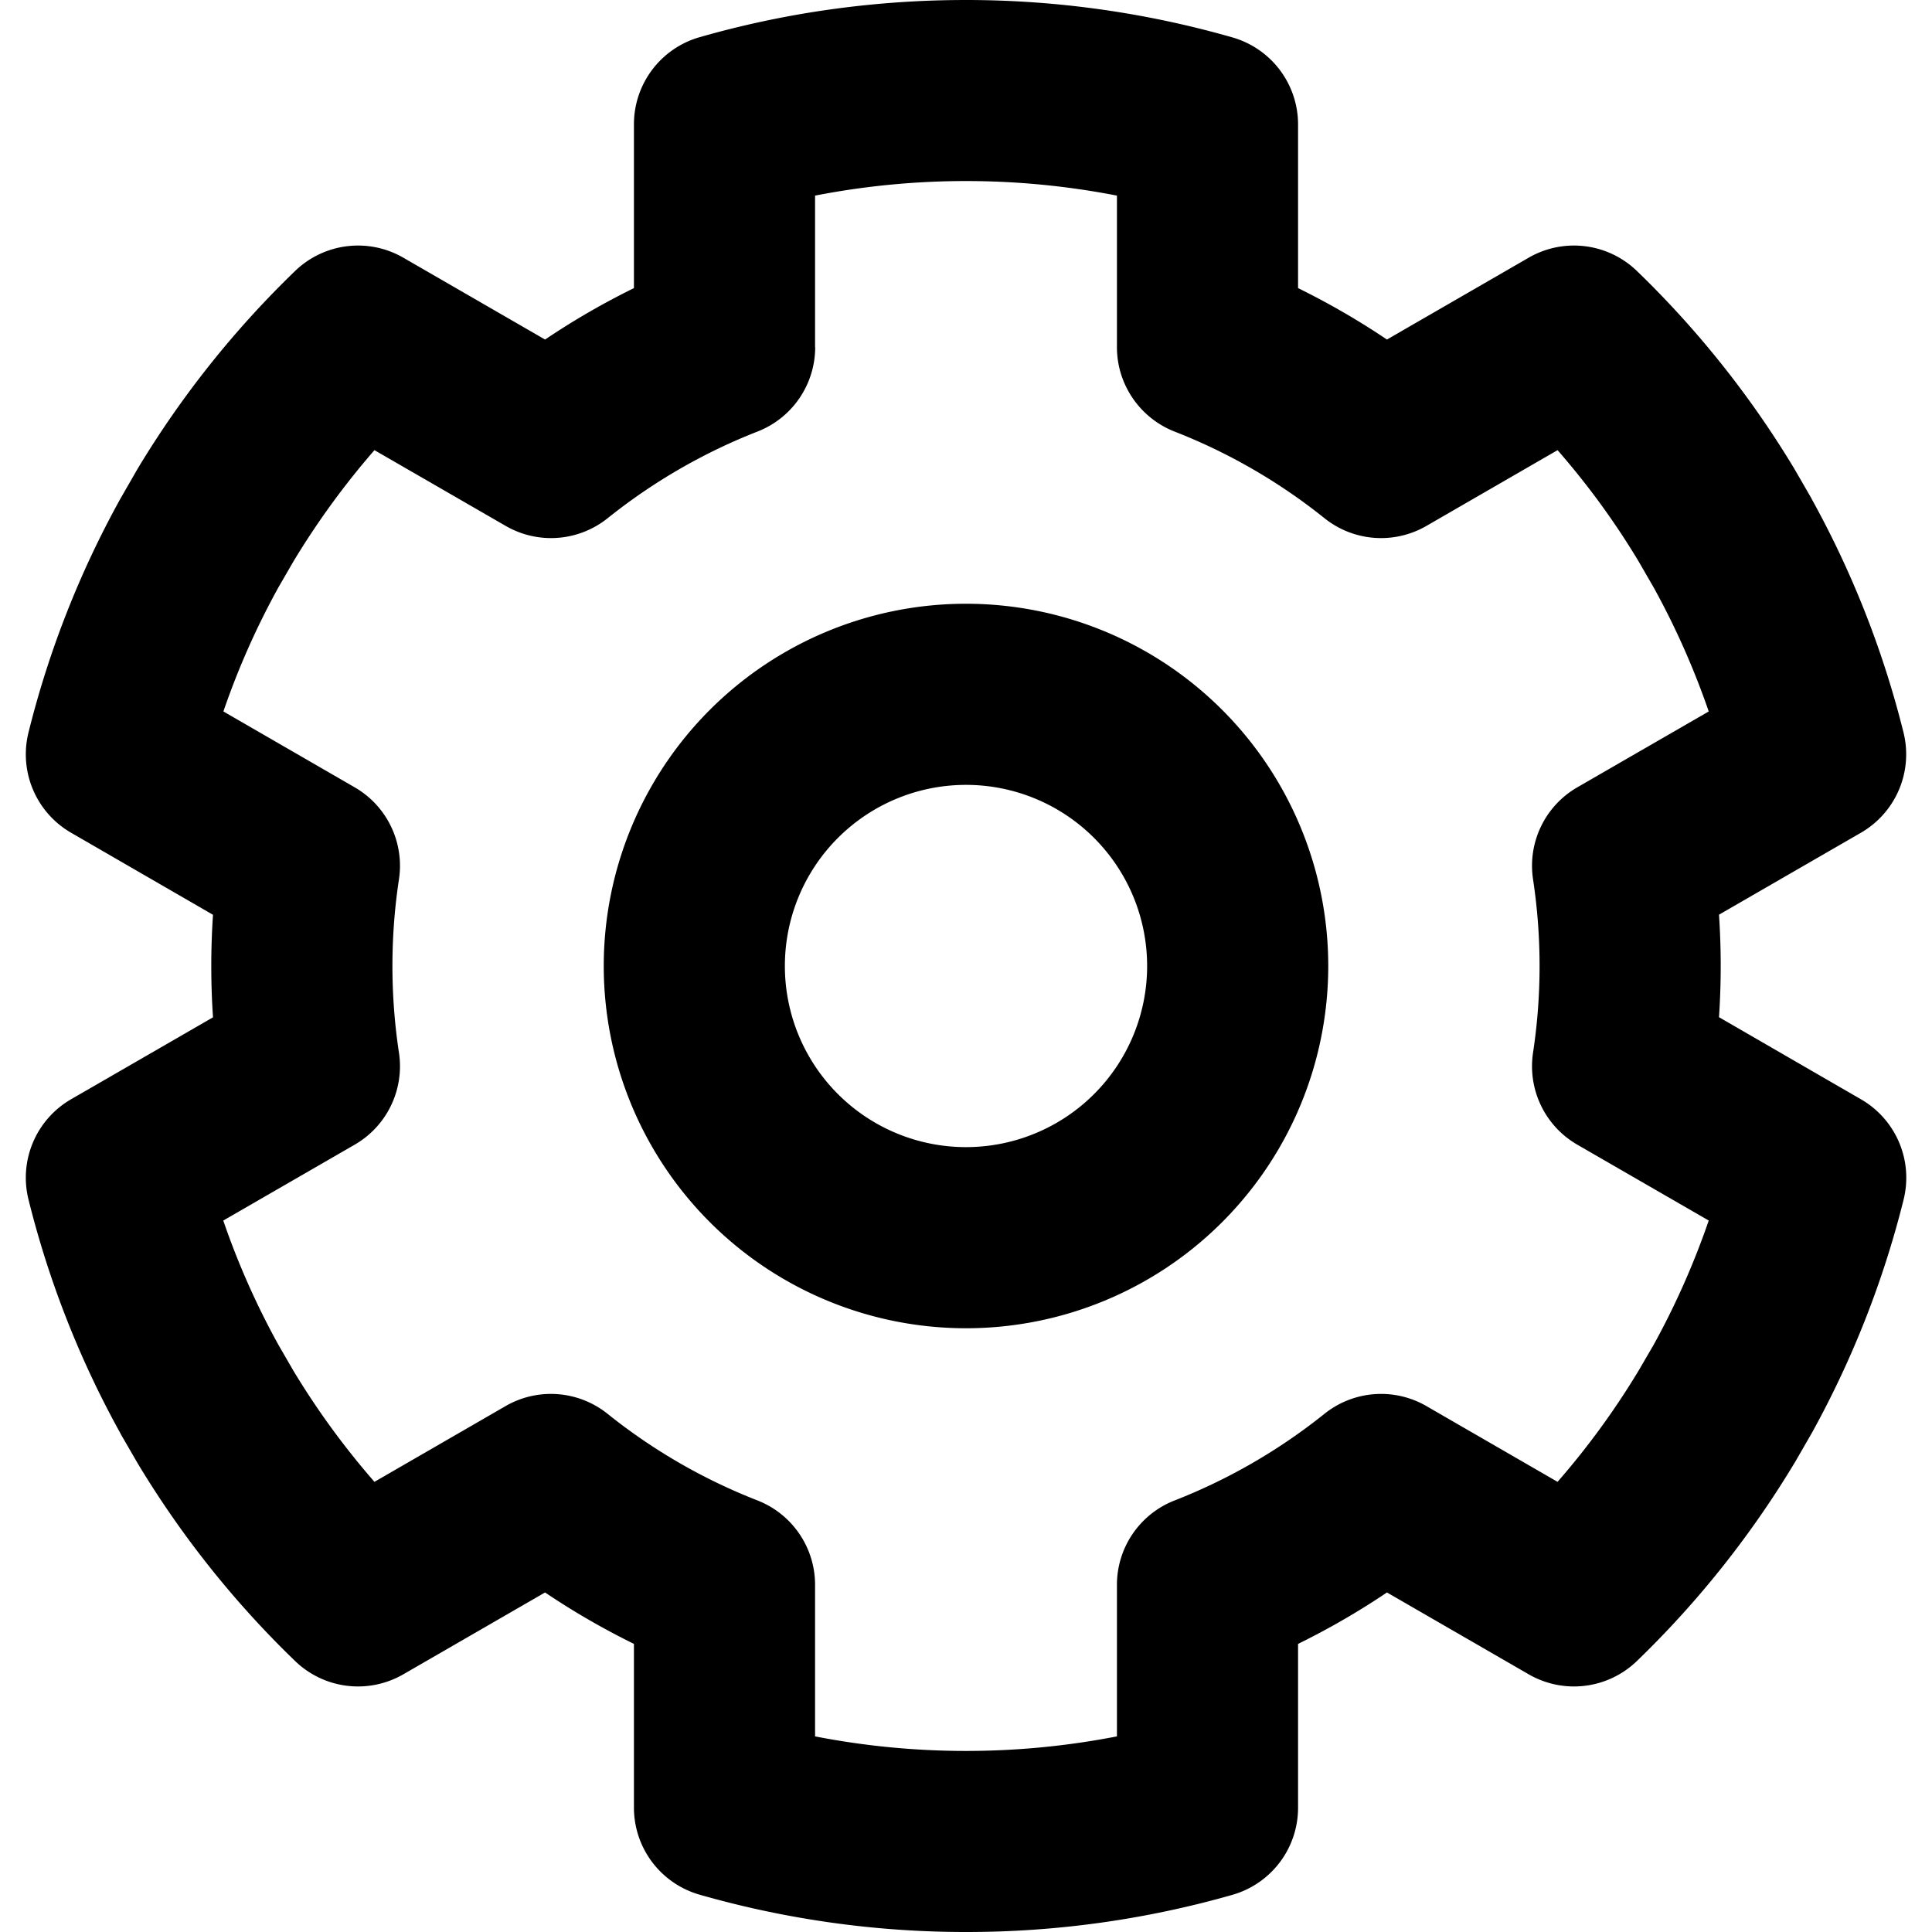<svg xmlns="http://www.w3.org/2000/svg" fill="currentColor" class="vi" viewBox="0 0 16 16"><path d="M8 5a3 3 0 1 0 0 6 3 3 0 0 0 0-6M6.5 8a1.5 1.5 0 1 1 3 0 1.5 1.5 0 0 1-3 0"/><path d="M8 0c-.764 0-1.505.107-2.206.308a.75.75 0 0 0-.544.721v1.357a6.246 6.246 0 0 0-.736.426L3.34 2.134a.75.75 0 0 0-.896.11A8.032 8.032 0 0 0 1.141 3.88l-.007.012-.131.228-.007.012a7.953 7.953 0 0 0-.76 1.934.75.75 0 0 0 .352.83l1.176.68a6.334 6.334 0 0 0 0 .849l-1.176.679a.75.75 0 0 0-.352.83 7.94 7.94 0 0 0 .76 1.934l.006.012.132.228.007.012a8.028 8.028 0 0 0 1.303 1.636.75.75 0 0 0 .896.11l1.174-.678c.234.158.48.3.736.426v1.357a.75.75 0 0 0 .544.72A8.003 8.003 0 0 0 8 16a8.01 8.01 0 0 0 2.207-.308.75.75 0 0 0 .543-.721v-1.357c.256-.126.502-.268.736-.426l1.174.678a.75.75 0 0 0 .896-.11 8.033 8.033 0 0 0 1.302-1.635l.007-.011.133-.231.007-.012c.332-.601.59-1.25.76-1.933a.75.75 0 0 0-.353-.83l-1.176-.68a6.362 6.362 0 0 0 0-.849l1.176-.679a.75.75 0 0 0 .352-.83 7.955 7.955 0 0 0-.76-1.933l-.006-.012-.133-.23-.007-.012a8.036 8.036 0 0 0-1.302-1.635.75.75 0 0 0-.896-.11l-1.174.678c-.234-.158-.48-.3-.736-.426V1.03a.75.75 0 0 0-.543-.72A8.004 8.004 0 0 0 8 0M6.75 2.875V1.62a6.536 6.536 0 0 1 2.5 0v1.255c0 .309.19.586.477.699.451.176.869.419 1.241.717a.75.75 0 0 0 .844.065l1.087-.628c.25.286.474.593.67.919l.126.218c.18.326.333.67.456 1.027l-1.088.628a.75.75 0 0 0-.367.762 4.79 4.79 0 0 1 0 1.436.75.75 0 0 0 .367.762l1.088.628c-.123.357-.275.7-.455 1.027l-.127.218a6.514 6.514 0 0 1-.67.919l-1.087-.628a.75.75 0 0 0-.844.065c-.372.298-.79.541-1.24.717a.75.75 0 0 0-.478.7v1.254a6.54 6.54 0 0 1-2.5 0v-1.255a.75.75 0 0 0-.477-.699 4.742 4.742 0 0 1-1.241-.717.75.75 0 0 0-.844-.065l-1.087.628a6.524 6.524 0 0 1-.671-.92l-.125-.216a6.46 6.46 0 0 1-.456-1.028l1.088-.628a.75.75 0 0 0 .367-.762 4.793 4.793 0 0 1 0-1.436.75.75 0 0 0-.367-.762L1.85 5.892a6.46 6.46 0 0 1 .456-1.028l.125-.216c.197-.326.421-.634.67-.92l1.088.628a.75.75 0 0 0 .844-.065c.372-.298.79-.541 1.24-.717a.75.75 0 0 0 .478-.699"/></svg>